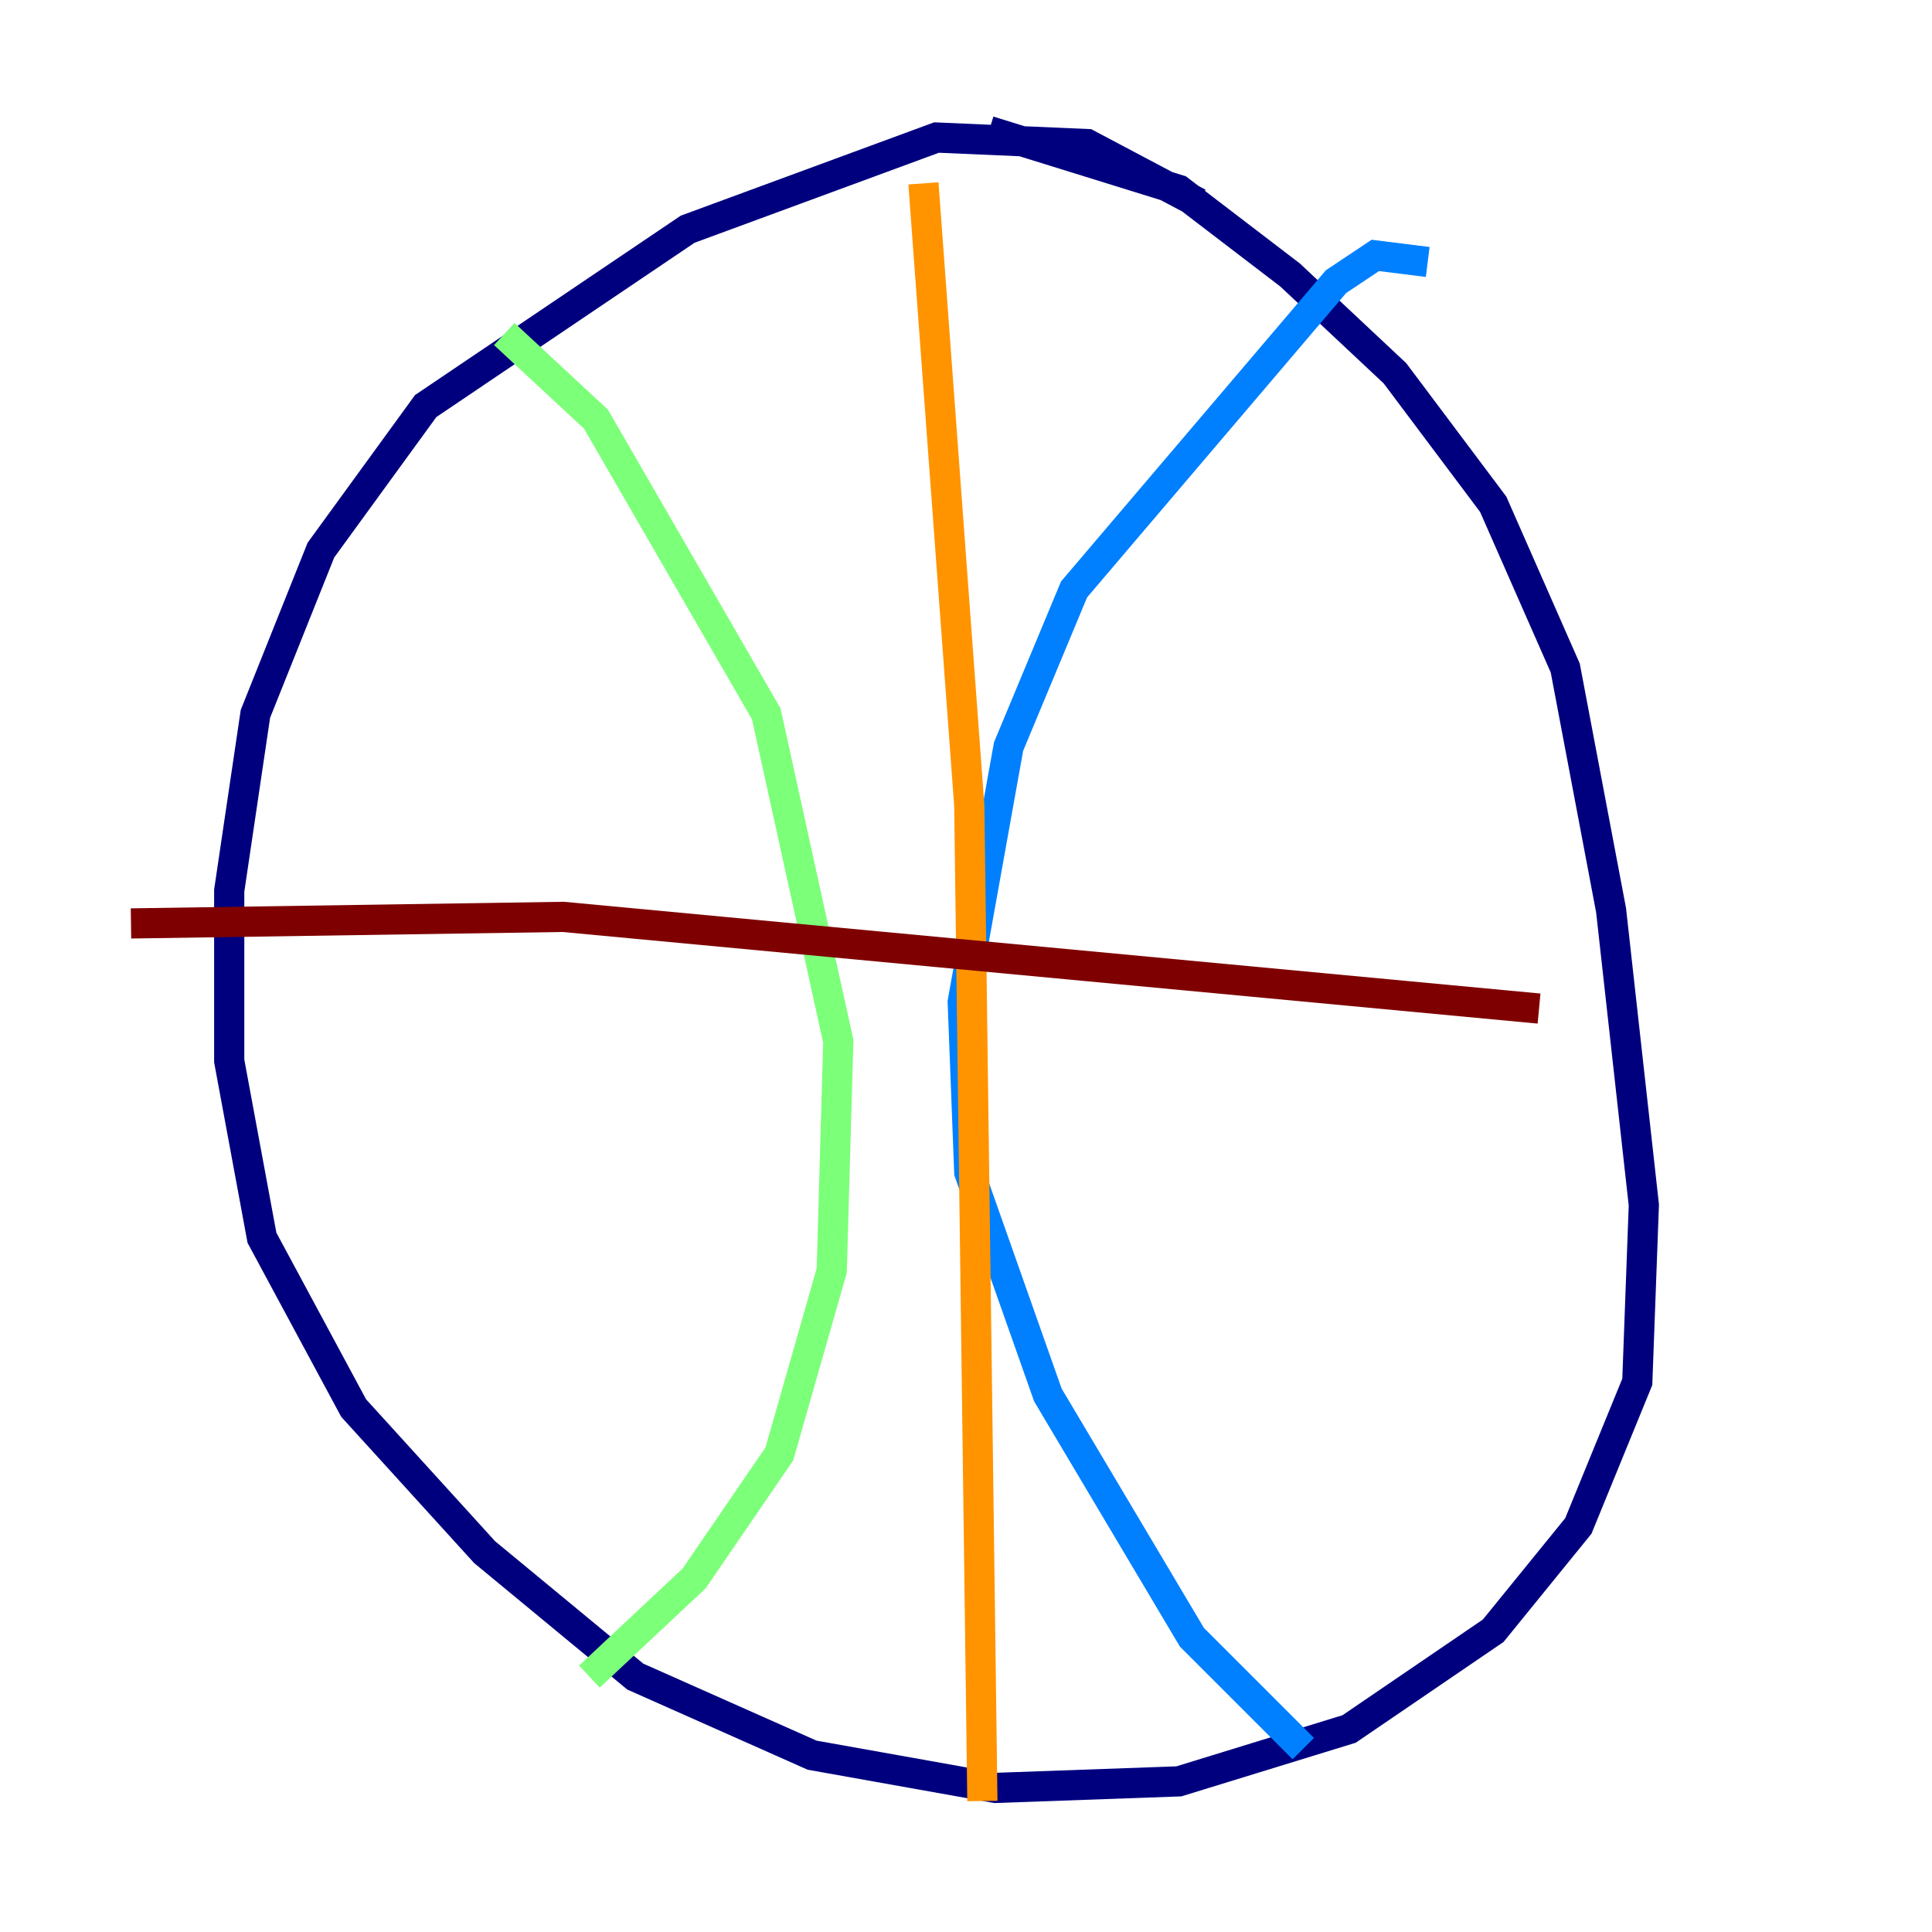 <?xml version="1.0" encoding="utf-8" ?>
<svg baseProfile="tiny" height="128" version="1.2" viewBox="0,0,128,128" width="128" xmlns="http://www.w3.org/2000/svg" xmlns:ev="http://www.w3.org/2001/xml-events" xmlns:xlink="http://www.w3.org/1999/xlink"><defs /><polyline fill="none" points="79.403,13.451 72.027,9.546 62.047,9.112 45.559,15.186 28.203,26.902 21.261,36.447 16.922,47.295 15.186,59.01 15.186,70.291 17.356,82.007 23.43,93.288 32.108,102.834 42.088,111.078 53.803,116.285 65.953,118.454 78.102,118.02 89.383,114.549 98.929,108.041 104.57,101.098 108.475,91.552 108.909,79.837 106.739,60.312 103.702,44.258 98.929,33.41 92.42,24.732 85.478,18.224 78.102,12.583 65.519,8.678" stroke="#00007f" stroke-width="2" /><polyline fill="none" points="94.59,17.356 91.119,16.922 88.515,18.658 71.159,39.051 66.82,49.464 63.783,66.386 64.217,77.668 69.424,92.42 78.969,108.475 86.346,115.851" stroke="#0080ff" stroke-width="2" /><polyline fill="none" points="33.41,22.129 39.485,27.77 50.766,47.295 55.539,68.99 55.105,84.176 51.634,96.325 45.993,104.57 39.051,111.078" stroke="#7cff79" stroke-width="2" /><polyline fill="none" points="61.18,12.149 64.217,53.37 65.085,119.322" stroke="#ff9400" stroke-width="2" /><polyline fill="none" points="101.966,66.82 37.315,60.746 8.678,61.18" stroke="#7f0000" stroke-width="2" /></svg>